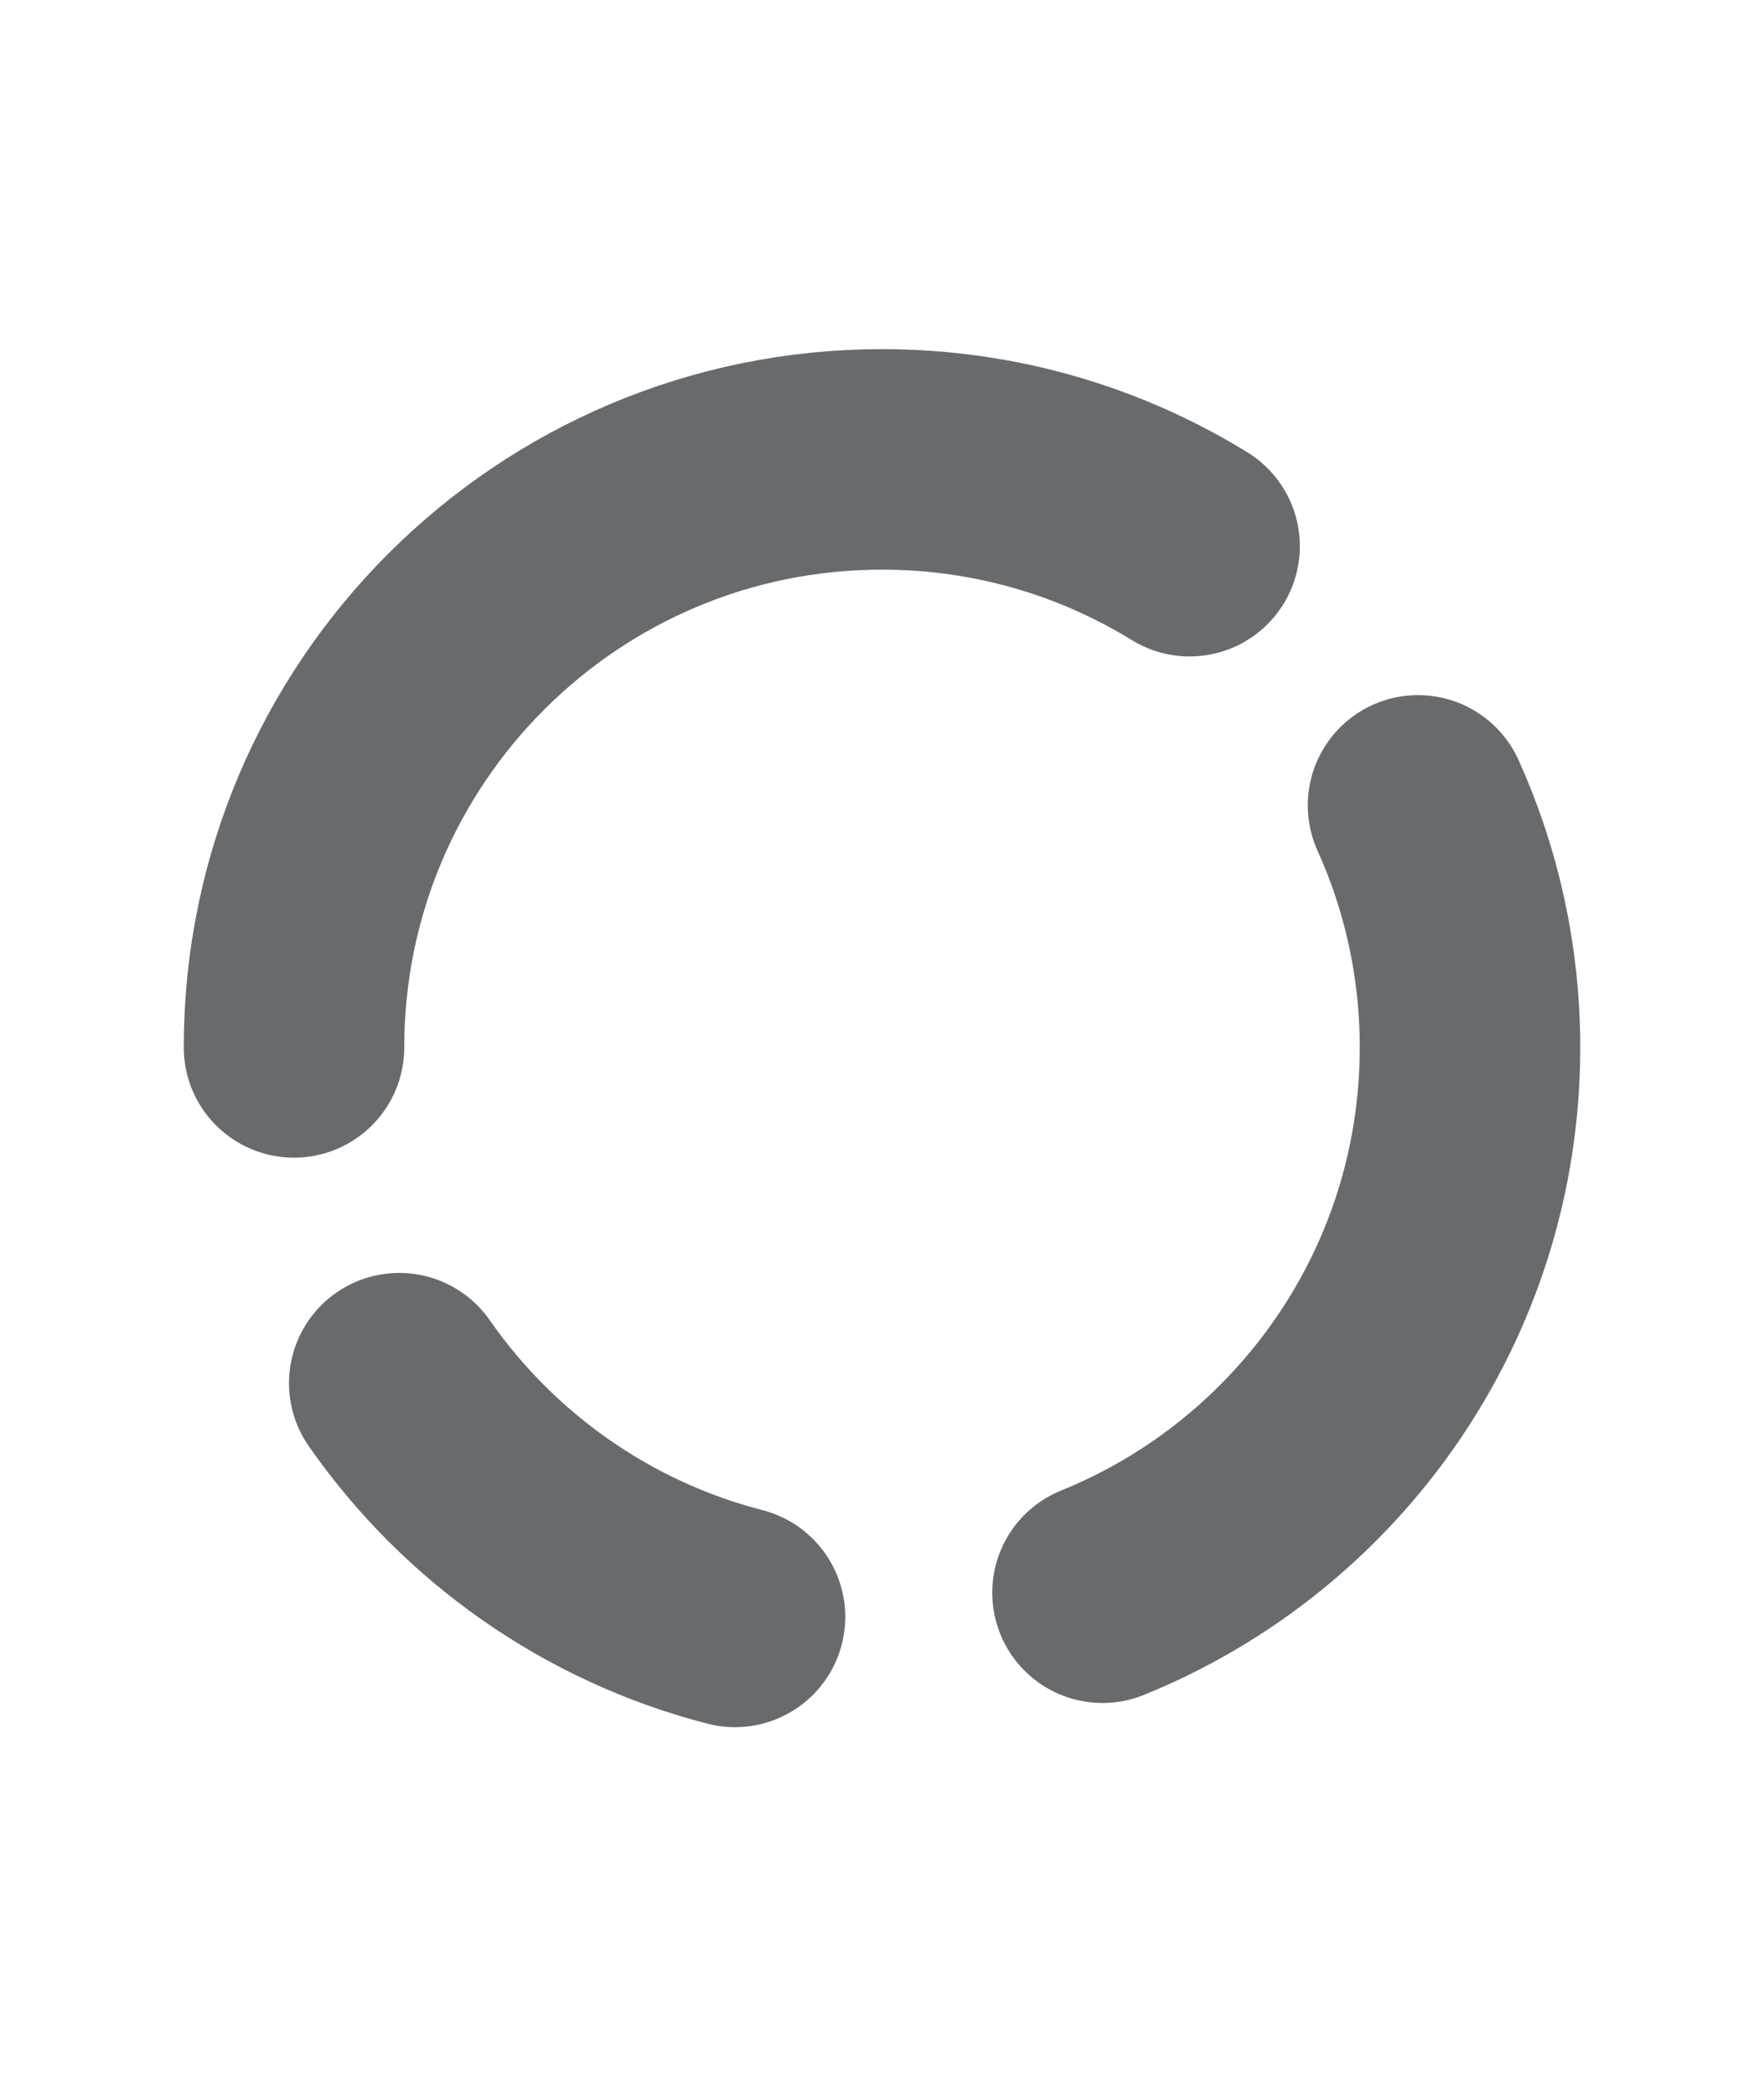 <svg width="16" height="19" viewBox="0 0 24 24" fill="none" xmlns="http://www.w3.org/2000/svg">
<g id="chart-03">
<path id="icon" d="M4 12C4 7.582 7.582 4 12 4C13.534 4 14.968 4.432 16.185 5.181M5.432 16.568C6.51 18.116 8.122 19.265 10 19.748M19.293 8.707C19.747 9.711 20 10.826 20 12C20 15.357 17.932 18.232 15 19.419" stroke="#686B6E" stroke-width="3" stroke-linecap="round"/>
</g>
</svg>

